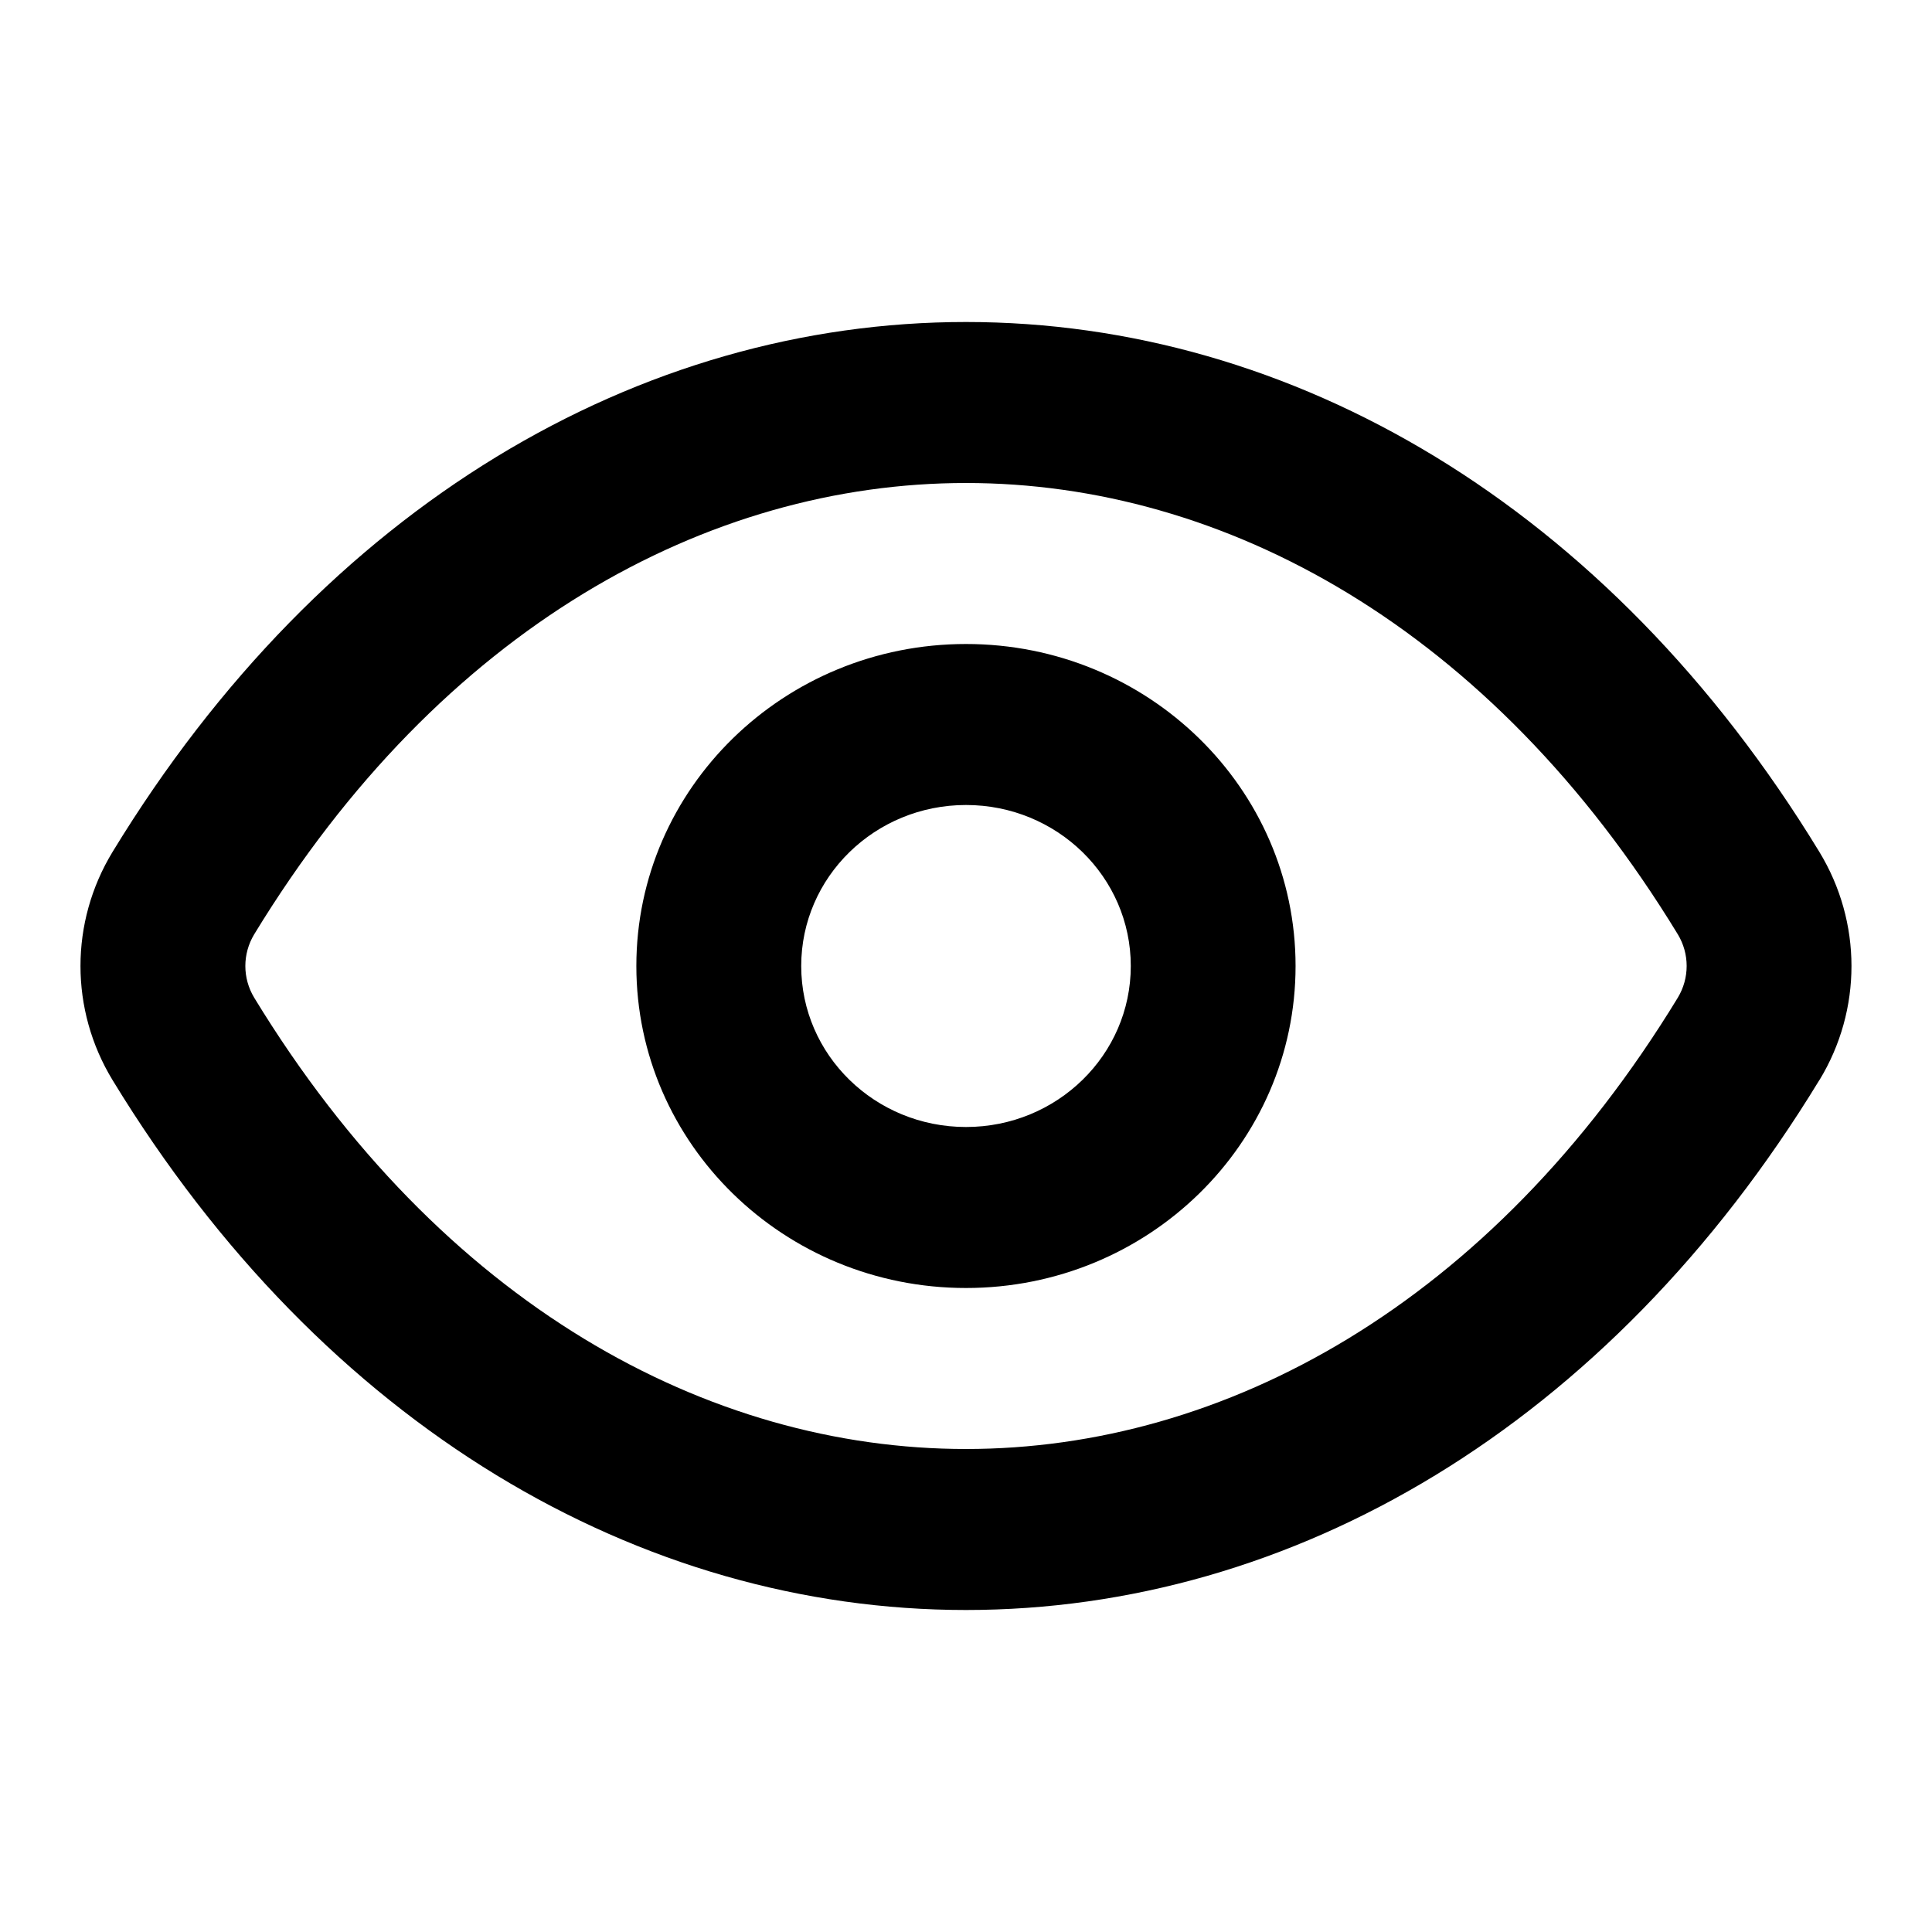 <svg width="24" height="24" viewBox="0 0 24 24" fill="none" xmlns="http://www.w3.org/2000/svg">
<path d="M12 4C16.045 4 19.974 6.273 22.601 10.583C23.132 11.456 23.133 12.544 22.602 13.417H22.601C19.974 17.727 16.045 20 12 20C7.955 20 4.025 17.728 1.398 13.417C0.867 12.544 0.867 11.456 1.398 10.583C4.025 6.272 7.955 4 12 4ZM12 6C8.799 6 5.483 7.791 3.158 11.606C3.011 11.849 3.011 12.151 3.158 12.394C5.483 16.209 8.799 18 12 18C15.201 18 18.517 16.209 20.842 12.394C20.989 12.151 20.989 11.848 20.842 11.606C18.517 7.791 15.201 6 12 6ZM12 8C14.261 8 16.094 9.791 16.094 12C16.094 14.209 14.261 16 12 16C9.739 16 7.905 14.209 7.905 12C7.905 9.791 9.739 8 12 8ZM12 10C10.869 10 9.953 10.895 9.953 12C9.953 13.105 10.869 14 12 14C13.131 14 14.047 13.105 14.047 12C14.047 10.895 13.131 10 12 10Z" fill="black"/>
</svg>
